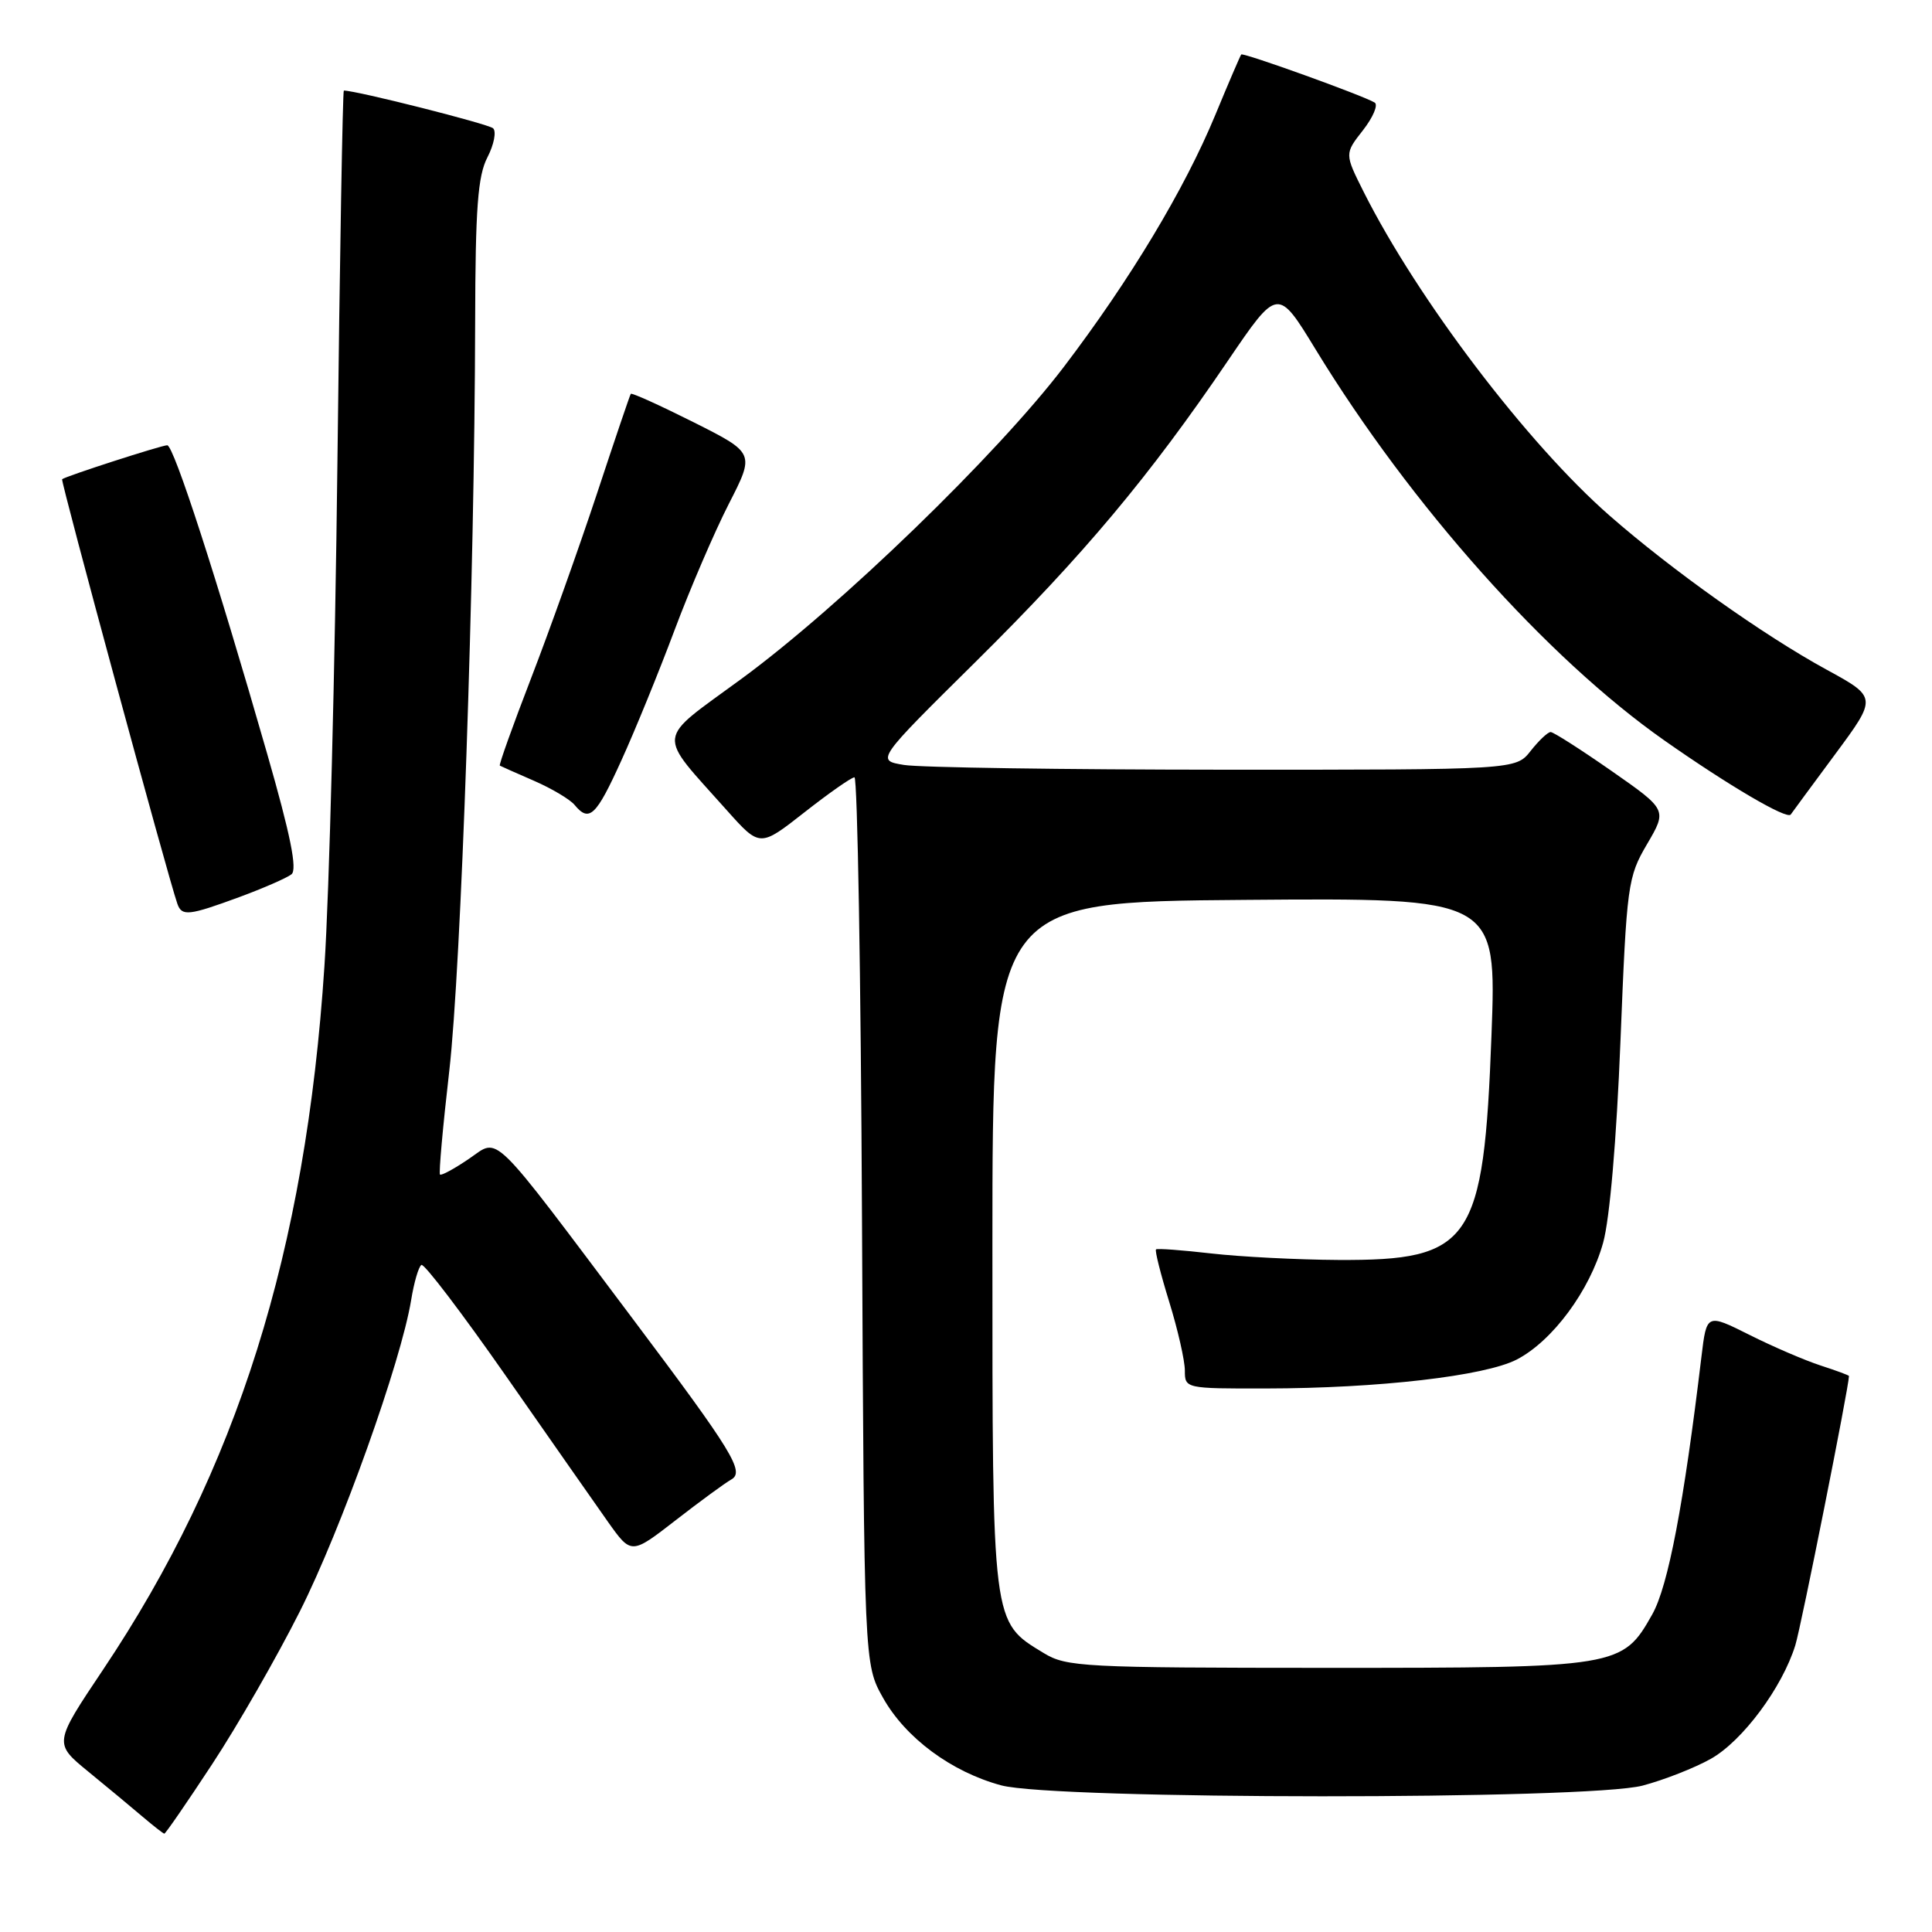 <?xml version="1.0" encoding="UTF-8" standalone="no"?>
<!DOCTYPE svg PUBLIC "-//W3C//DTD SVG 1.1//EN" "http://www.w3.org/Graphics/SVG/1.1/DTD/svg11.dtd" >
<svg xmlns="http://www.w3.org/2000/svg" xmlns:xlink="http://www.w3.org/1999/xlink" version="1.1" viewBox="0 0 256 256">
 <g >
 <path fill="currentColor"
d=" M 28.12 233.75 C 31.47 228.66 36.70 219.55 39.74 213.50 C 45.22 202.61 53.14 180.44 54.48 172.26 C 54.86 169.92 55.47 167.83 55.84 167.61 C 56.20 167.39 61.22 173.99 67.00 182.27 C 72.78 190.55 78.88 199.28 80.57 201.67 C 83.65 206.00 83.65 206.00 89.53 201.44 C 92.76 198.93 96.08 196.50 96.90 196.04 C 98.70 195.03 97.08 192.37 84.03 175.00 C 64.69 149.26 66.23 150.77 62.18 153.52 C 60.22 154.86 58.47 155.81 58.30 155.63 C 58.13 155.46 58.68 149.28 59.53 141.91 C 61.10 128.24 62.89 76.64 62.96 42.70 C 62.99 27.55 63.31 23.30 64.59 20.84 C 65.46 19.15 65.79 17.42 65.34 17.00 C 64.71 16.42 47.23 12.00 45.56 12.00 C 45.41 12.00 45.02 34.16 44.71 61.25 C 44.40 88.34 43.63 118.38 42.99 128.00 C 40.51 165.83 31.41 194.74 13.65 221.25 C 7.12 231.00 7.12 231.00 11.70 234.75 C 14.22 236.81 17.46 239.50 18.89 240.72 C 20.33 241.94 21.62 242.95 21.77 242.97 C 21.92 242.99 24.78 238.84 28.12 233.75 Z  M 217.66 236.60 C 220.50 235.85 224.57 234.25 226.70 233.05 C 230.89 230.69 236.15 223.62 237.89 218.00 C 238.67 215.48 244.96 183.90 245.00 182.33 C 245.00 182.23 243.31 181.61 241.25 180.94 C 239.19 180.27 234.94 178.45 231.82 176.88 C 226.14 174.04 226.14 174.04 225.45 179.77 C 223.11 199.32 221.04 210.16 218.94 213.90 C 214.98 220.93 214.56 221.00 175.85 221.00 C 143.55 220.99 141.31 220.88 138.30 219.04 C 131.40 214.84 131.50 215.60 131.50 165.00 C 131.50 119.50 131.50 119.50 164.91 119.24 C 198.31 118.97 198.31 118.97 197.63 137.15 C 196.60 164.68 194.98 167.04 177.30 166.95 C 171.91 166.92 164.35 166.53 160.50 166.09 C 156.65 165.65 153.36 165.40 153.18 165.55 C 153.00 165.69 153.79 168.82 154.93 172.51 C 156.07 176.19 157.00 180.29 157.00 181.61 C 157.00 183.98 157.07 184.00 167.75 183.98 C 182.64 183.96 196.73 182.33 200.97 180.15 C 205.71 177.70 210.66 171.01 212.42 164.68 C 213.30 161.54 214.20 151.00 214.72 137.94 C 215.55 117.16 215.68 116.22 218.25 111.84 C 220.91 107.30 220.91 107.30 213.53 102.15 C 209.47 99.32 205.84 97.00 205.47 97.00 C 205.09 97.00 203.90 98.13 202.82 99.50 C 200.85 102.00 200.85 102.00 162.18 101.99 C 140.90 101.98 121.83 101.70 119.79 101.36 C 116.07 100.75 116.07 100.75 129.34 87.63 C 143.60 73.51 152.28 63.16 162.71 47.79 C 169.31 38.08 169.31 38.08 174.32 46.29 C 186.93 66.95 204.97 87.18 220.52 98.10 C 229.05 104.09 236.79 108.63 237.28 107.93 C 237.44 107.69 240.09 104.10 243.16 99.95 C 248.75 92.40 248.75 92.40 241.97 88.70 C 233.64 84.14 221.55 75.56 213.31 68.35 C 202.40 58.81 187.86 39.67 180.70 25.44 C 178.16 20.37 178.16 20.37 180.60 17.26 C 181.94 15.54 182.64 13.89 182.15 13.59 C 180.65 12.67 164.73 6.93 164.47 7.22 C 164.34 7.38 162.79 10.98 161.03 15.24 C 156.94 25.11 149.76 37.05 140.96 48.62 C 132.11 60.24 111.34 80.34 98.26 89.94 C 86.75 98.38 86.92 96.82 96.33 107.39 C 100.69 112.27 100.69 112.27 106.59 107.64 C 109.84 105.09 112.82 103.00 113.22 103.00 C 113.62 103.00 114.07 129.44 114.22 161.75 C 114.50 220.50 114.50 220.50 117.00 224.96 C 119.99 230.29 126.07 234.79 132.67 236.57 C 139.80 238.48 210.49 238.51 217.66 236.60 Z  M 31.71 118.87 C 34.90 117.69 38.00 116.34 38.62 115.85 C 39.42 115.23 38.50 110.66 35.39 99.84 C 28.69 76.50 23.02 59.00 22.16 59.00 C 21.40 59.00 8.76 63.08 8.23 63.50 C 8.00 63.68 22.25 116.19 23.50 119.75 C 24.09 121.44 24.99 121.34 31.71 118.87 Z  M 82.34 100.75 C 84.16 96.76 87.32 89.00 89.38 83.50 C 91.44 78.00 94.68 70.47 96.57 66.77 C 100.02 60.03 100.02 60.03 91.91 55.95 C 87.44 53.71 83.70 52.01 83.58 52.19 C 83.46 52.36 81.43 58.35 79.07 65.50 C 76.70 72.65 72.78 83.63 70.36 89.90 C 67.94 96.17 66.08 101.37 66.23 101.45 C 66.38 101.54 68.42 102.44 70.76 103.46 C 73.10 104.48 75.51 105.91 76.13 106.65 C 78.08 109.01 78.98 108.16 82.34 100.75 Z "/>
</g>
</svg>